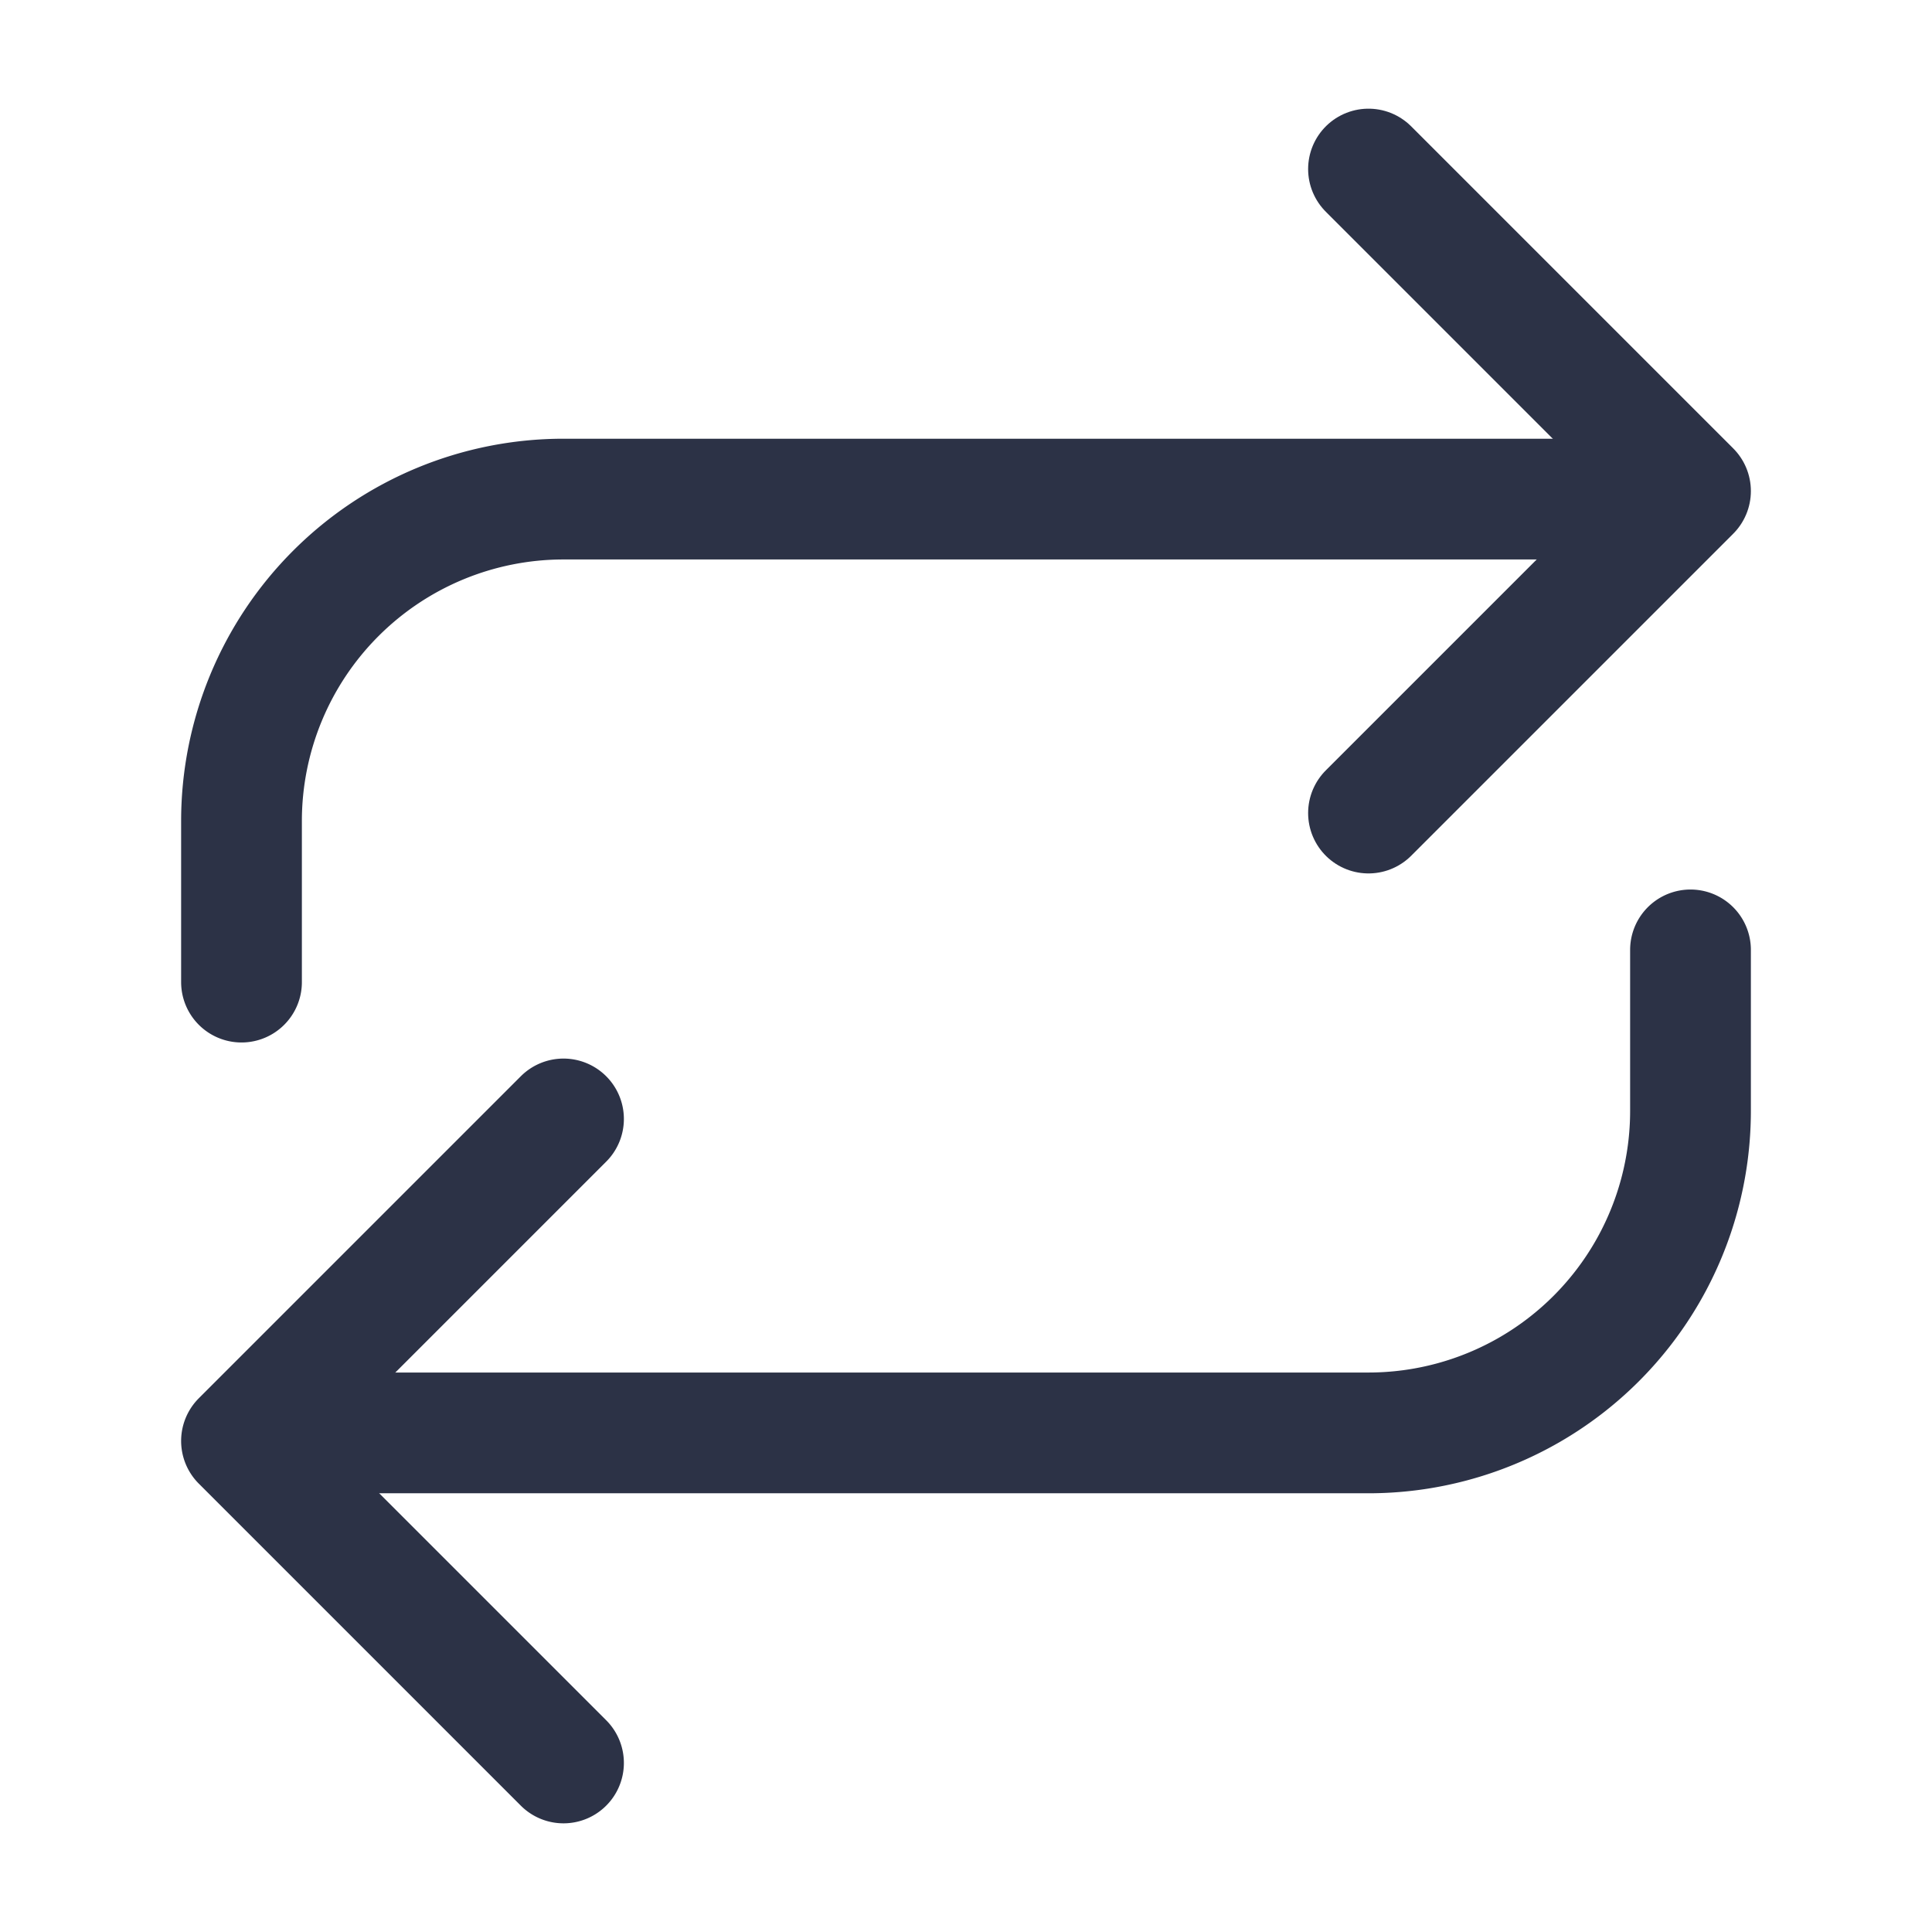 <svg xmlns="http://www.w3.org/2000/svg" width="64" height="64" viewBox="0 0 24 24" fill="none" stroke="#2c3246" stroke-width="1.5" stroke-linecap="round" stroke-linejoin="round"><path d="M17 2.1l4 4-4 4"/><path d="M3 12.2v-2a4 4 0 0 1 4-4h12.8M7 21.9l-4-4 4-4"/><path d="M21 11.8v2a4 4 0 0 1-4 4H4.2"/></svg>